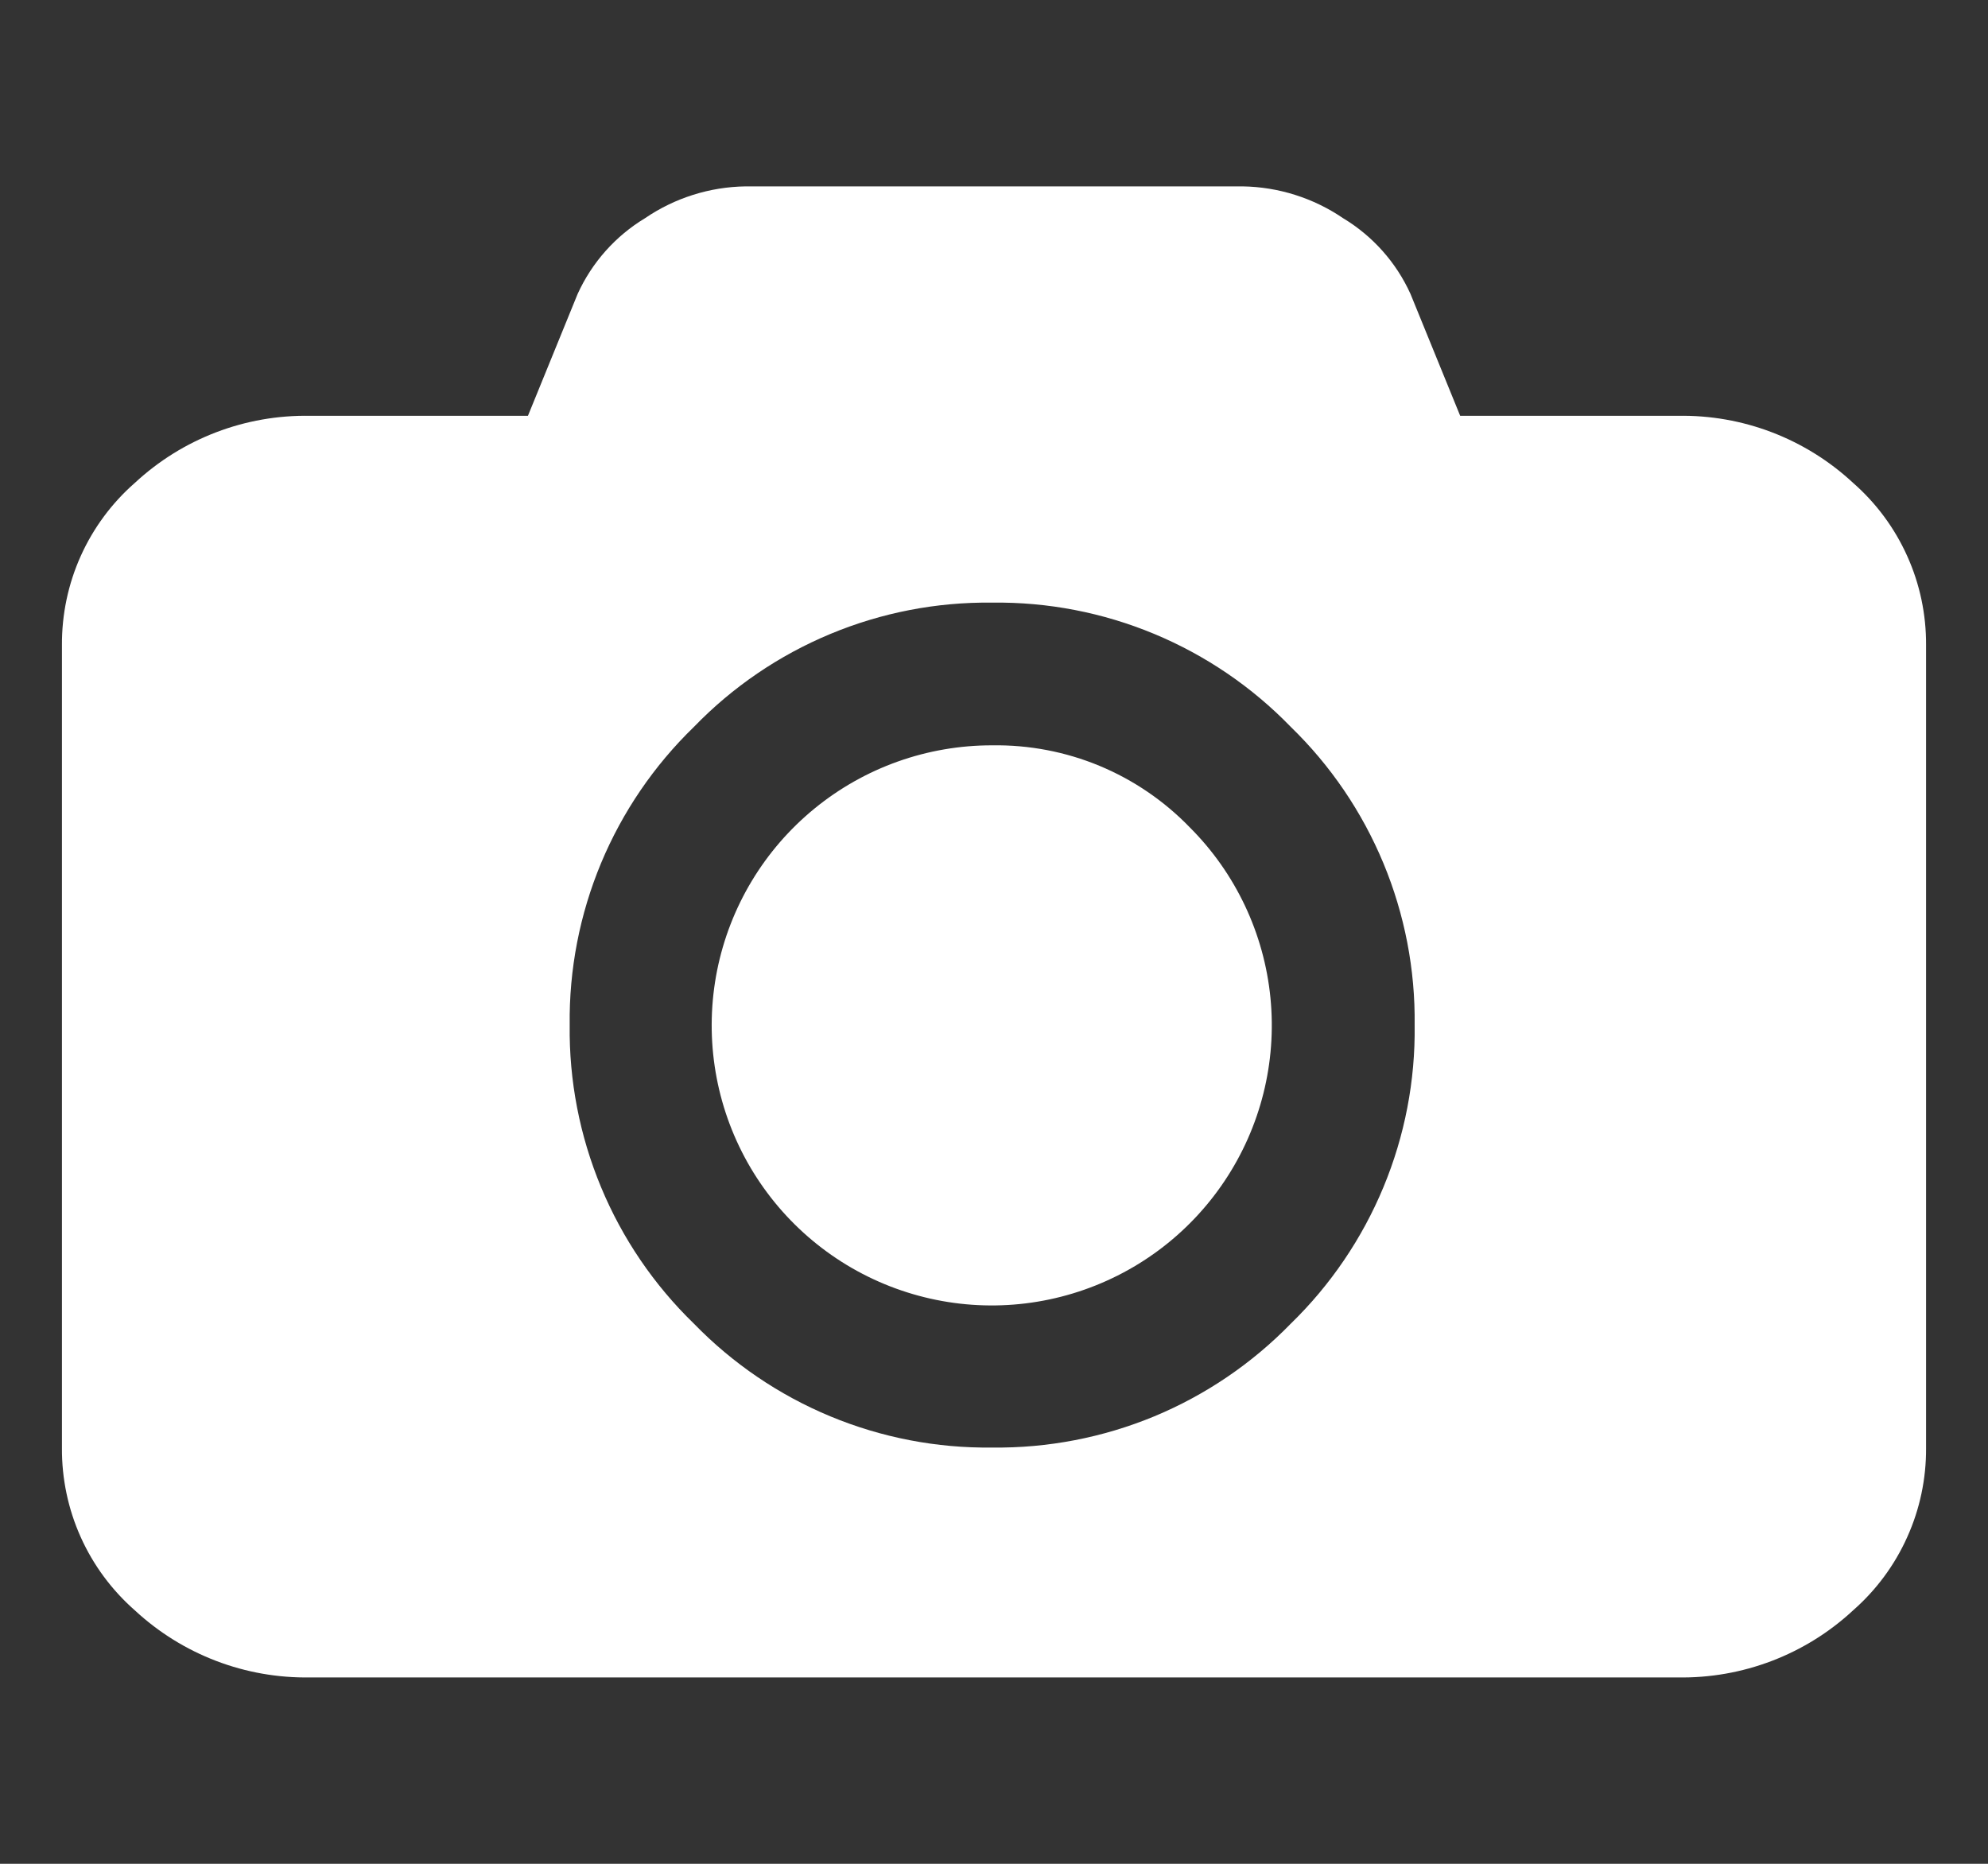 <svg width="32" height="30" viewBox="0 0 32 30" fill="none" xmlns="http://www.w3.org/2000/svg">
<rect x="0" y="0" width="32" height="30" fill="#333333" stroke="none"/>
<path d="M26.998 27H4.998C3.95 27.019 2.937 26.632 2.169 25.919C1.798 25.593 1.501 25.191 1.299 24.741C1.097 24.291 0.994 23.802 0.997 23.309V10.384C0.994 9.89 1.097 9.401 1.299 8.951C1.501 8.501 1.798 8.099 2.169 7.774C2.937 7.06 3.95 6.673 4.998 6.693H8.498L9.298 4.731C9.529 4.224 9.907 3.799 10.383 3.512C10.861 3.186 11.424 3.008 12.002 3H20.002C20.58 3.009 21.142 3.187 21.619 3.512C22.096 3.799 22.474 4.224 22.704 4.731L23.504 6.693H27.004C28.051 6.673 29.064 7.061 29.83 7.774C30.201 8.099 30.498 8.501 30.7 8.951C30.903 9.401 31.006 9.89 31.003 10.384V23.309C31.006 23.802 30.903 24.291 30.7 24.741C30.498 25.192 30.201 25.593 29.83 25.919C29.062 26.633 28.046 27.02 26.998 27ZM15.97 9.7C15.076 9.689 14.189 9.861 13.364 10.205C12.538 10.549 11.792 11.057 11.17 11.7C10.528 12.322 10.019 13.068 9.675 13.893C9.331 14.719 9.159 15.606 9.17 16.5C9.159 17.395 9.331 18.282 9.675 19.109C10.018 19.935 10.527 20.683 11.17 21.306C11.793 21.947 12.539 22.454 13.364 22.797C14.19 23.14 15.076 23.311 15.97 23.3C16.865 23.311 17.752 23.14 18.579 22.798C19.405 22.455 20.153 21.947 20.777 21.306C21.419 20.682 21.926 19.934 22.269 19.108C22.612 18.282 22.783 17.394 22.771 16.5C22.782 15.606 22.611 14.72 22.268 13.894C21.925 13.069 21.418 12.322 20.777 11.7C20.154 11.057 19.406 10.548 18.58 10.204C17.753 9.86 16.865 9.688 15.97 9.7Z" fill="white"/>
<path d="M15.971 11.997C14.928 11.995 13.916 12.355 13.109 13.016C12.301 13.677 11.748 14.597 11.543 15.62C11.339 16.643 11.495 17.705 11.986 18.626C12.477 19.546 13.272 20.268 14.235 20.668C15.199 21.068 16.271 21.122 17.27 20.819C18.268 20.517 19.131 19.878 19.711 19.01C20.291 18.143 20.552 17.102 20.45 16.063C20.348 15.025 19.889 14.054 19.151 13.317C18.739 12.891 18.244 12.554 17.698 12.327C17.151 12.1 16.563 11.988 15.971 11.997Z" fill="white"/>
</svg>

